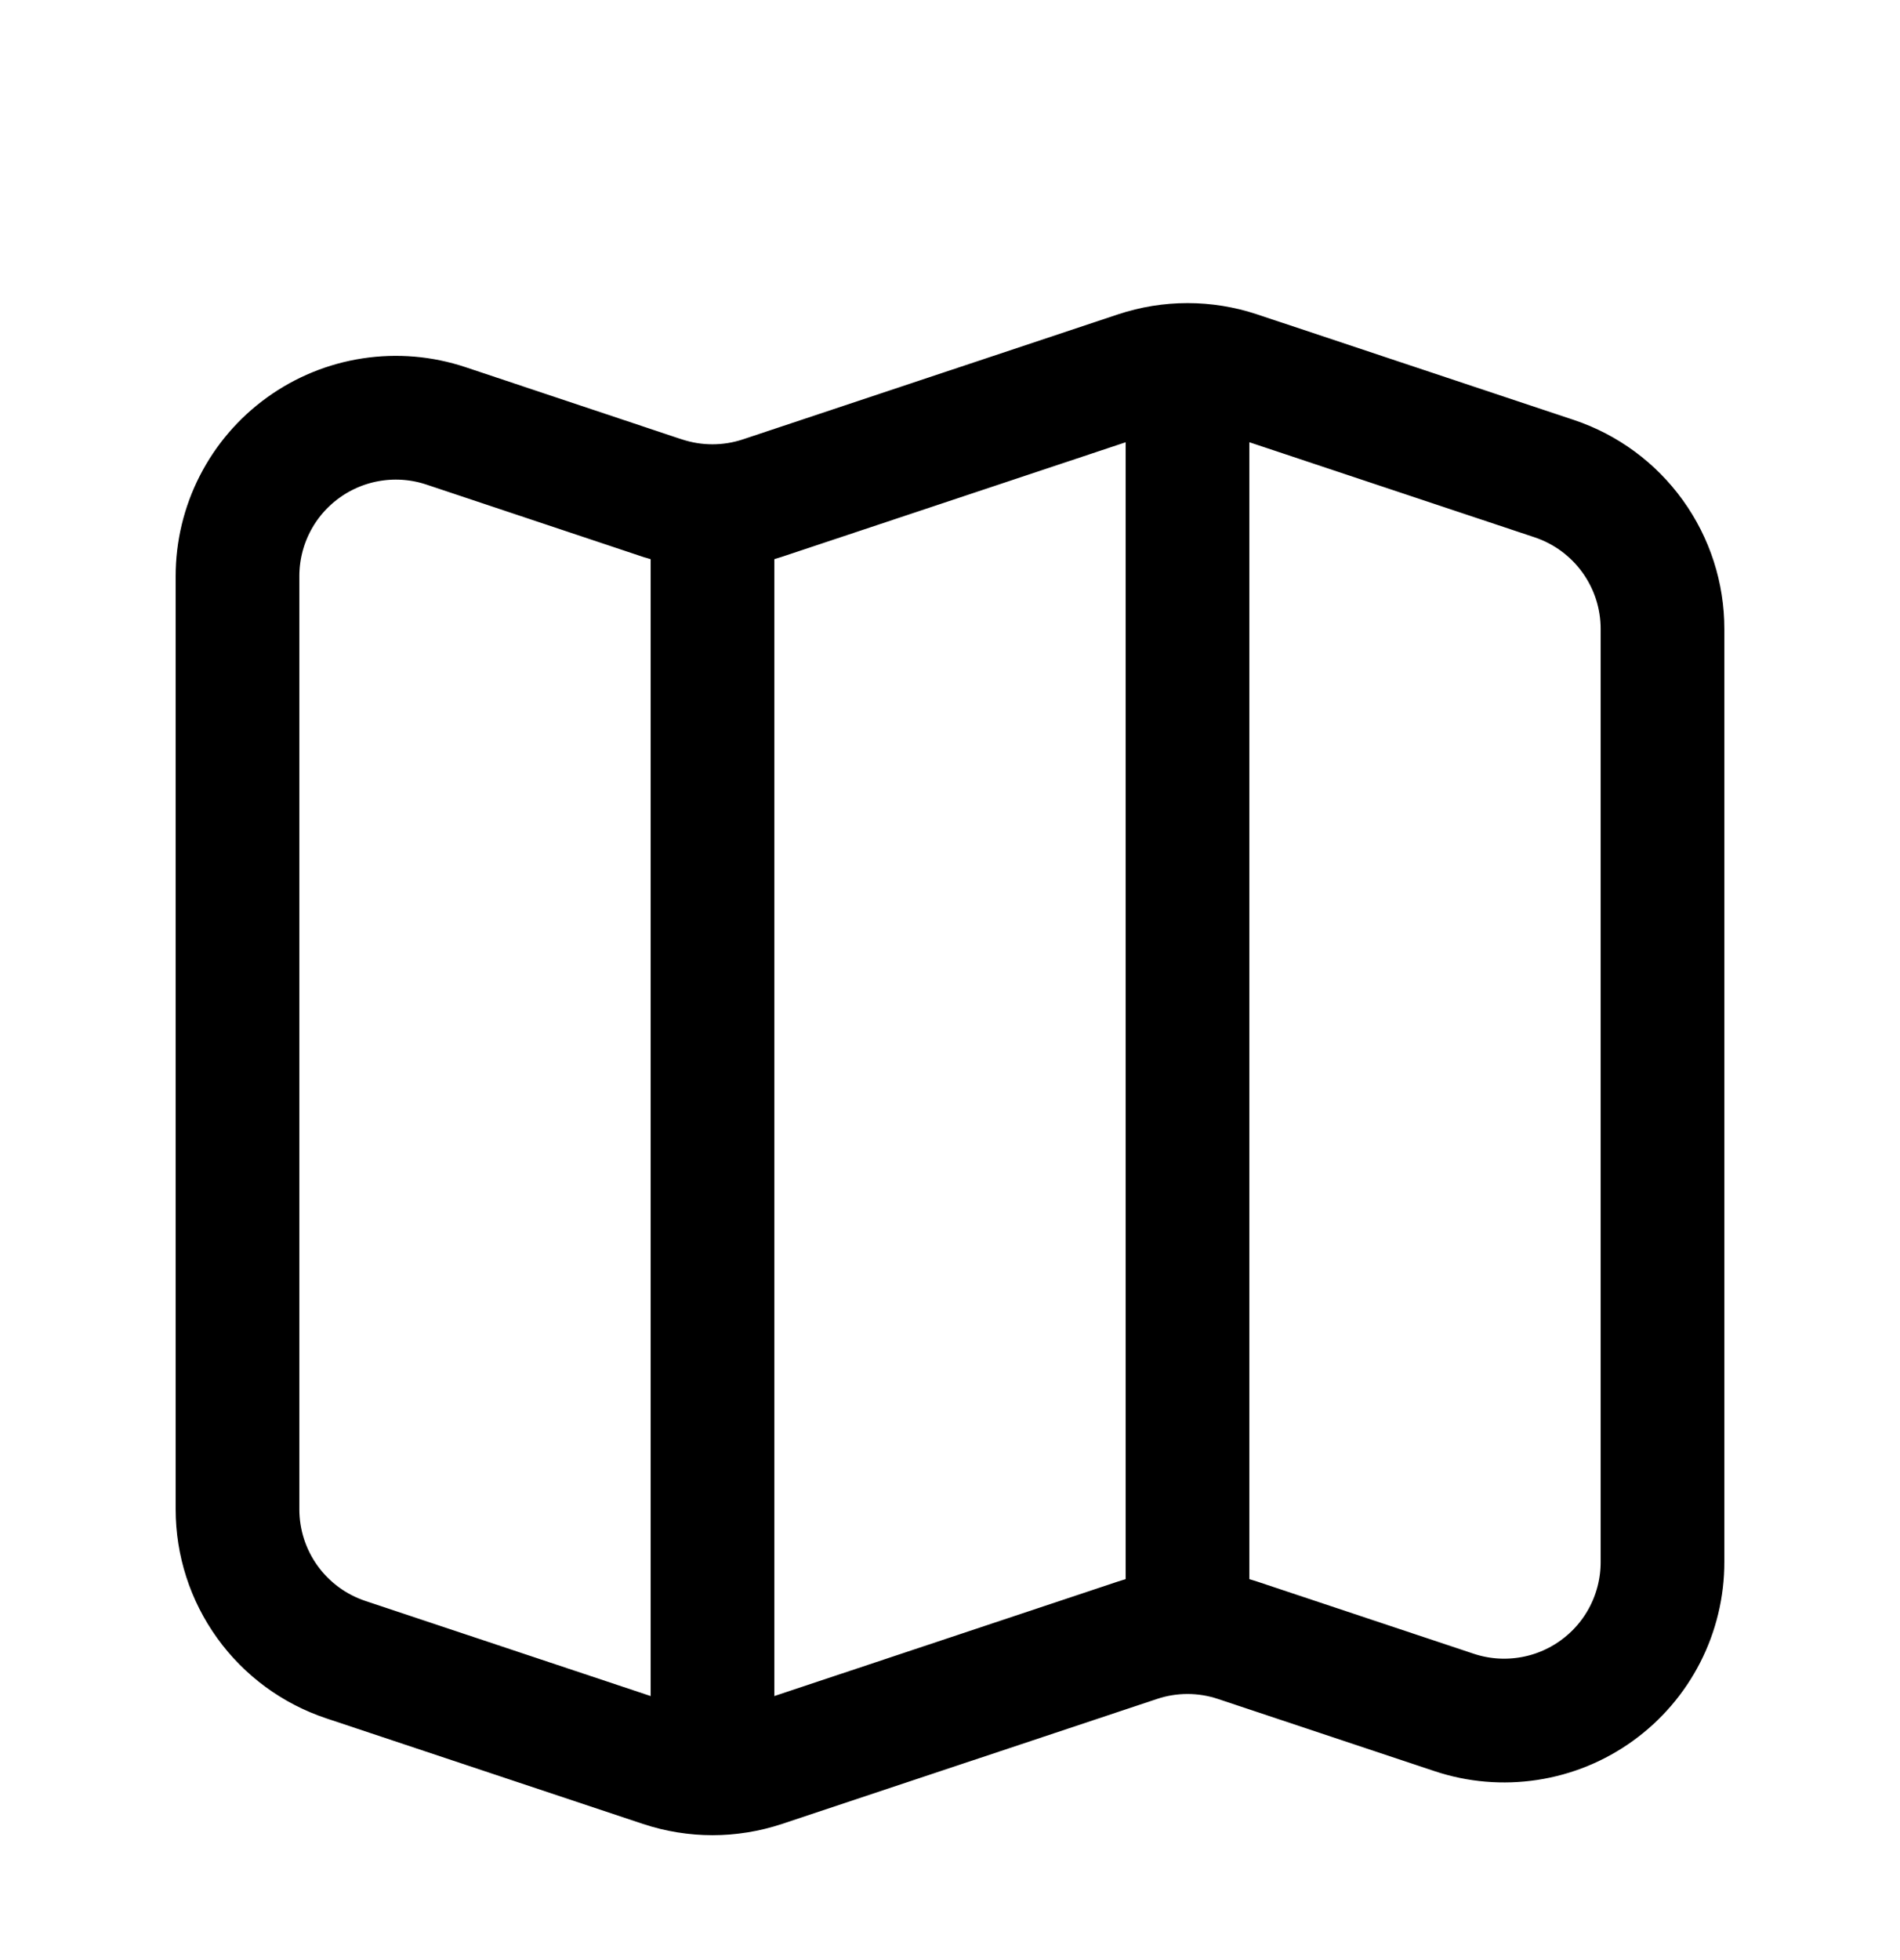 <svg width="64" height="66" viewBox="0 0 64 66" fill="none" xmlns="http://www.w3.org/2000/svg">
<g filter="url(#filter0_d_1084:5226)">
<path d="M22.315 12.774L15.019 10.339C14.217 10.072 13.363 9.999 12.528 10.127C11.692 10.254 10.899 10.579 10.214 11.073C9.528 11.567 8.97 12.217 8.585 12.97C8.2 13.722 8 14.555 8 15.4V46.822C8 47.941 8.352 49.033 9.007 49.941C9.661 50.85 10.586 51.529 11.648 51.883L22.315 55.438C23.409 55.802 24.591 55.802 25.685 55.438L38.315 51.23C39.409 50.865 40.591 50.865 41.685 51.23L48.981 53.661C49.783 53.929 50.637 54.001 51.473 53.873C52.309 53.746 53.102 53.421 53.787 52.926C54.473 52.432 55.031 51.782 55.416 51.029C55.8 50.276 56.001 49.443 56 48.597V17.179C56.001 16.059 55.649 14.968 54.994 14.06C54.34 13.151 53.417 12.472 52.355 12.117L41.688 8.563C40.593 8.198 39.41 8.198 38.315 8.563L25.683 12.771C24.589 13.135 23.406 13.135 22.312 12.771L22.315 12.774Z" stroke="black" stroke-width="4.167" stroke-linecap="round" stroke-linejoin="round"/>
<path d="M24 13.334V56" stroke="black" stroke-width="4.167" stroke-linejoin="round"/>
<path d="M40 8V50.667" stroke="black" stroke-width="4.167" stroke-linejoin="round"/>
</g>
<defs>
<filter id="filter0_d_1084:5226" x="-4" y="0" width="72" height="72" filterUnits="userSpaceOnUse" color-interpolation-filters="sRGB">
<feFlood flood-opacity="0" result="BackgroundImageFix"/>
<feColorMatrix in="SourceAlpha" type="matrix" values="0 0 0 0 0 0 0 0 0 0 0 0 0 0 0 0 0 0 127 0" result="hardAlpha"/>
<feOffset dy="4"/>
<feGaussianBlur stdDeviation="2"/>
<feComposite in2="hardAlpha" operator="out"/>
<feColorMatrix type="matrix" values="0 0 0 0 0 0 0 0 0 0 0 0 0 0 0 0 0 0 0.25 0"/>
<feBlend mode="normal" in2="BackgroundImageFix" result="effect1_dropShadow_1084:5226"/>
<feBlend mode="normal" in="SourceGraphic" in2="effect1_dropShadow_1084:5226" result="shape"/>
</filter>
</defs>
</svg>
